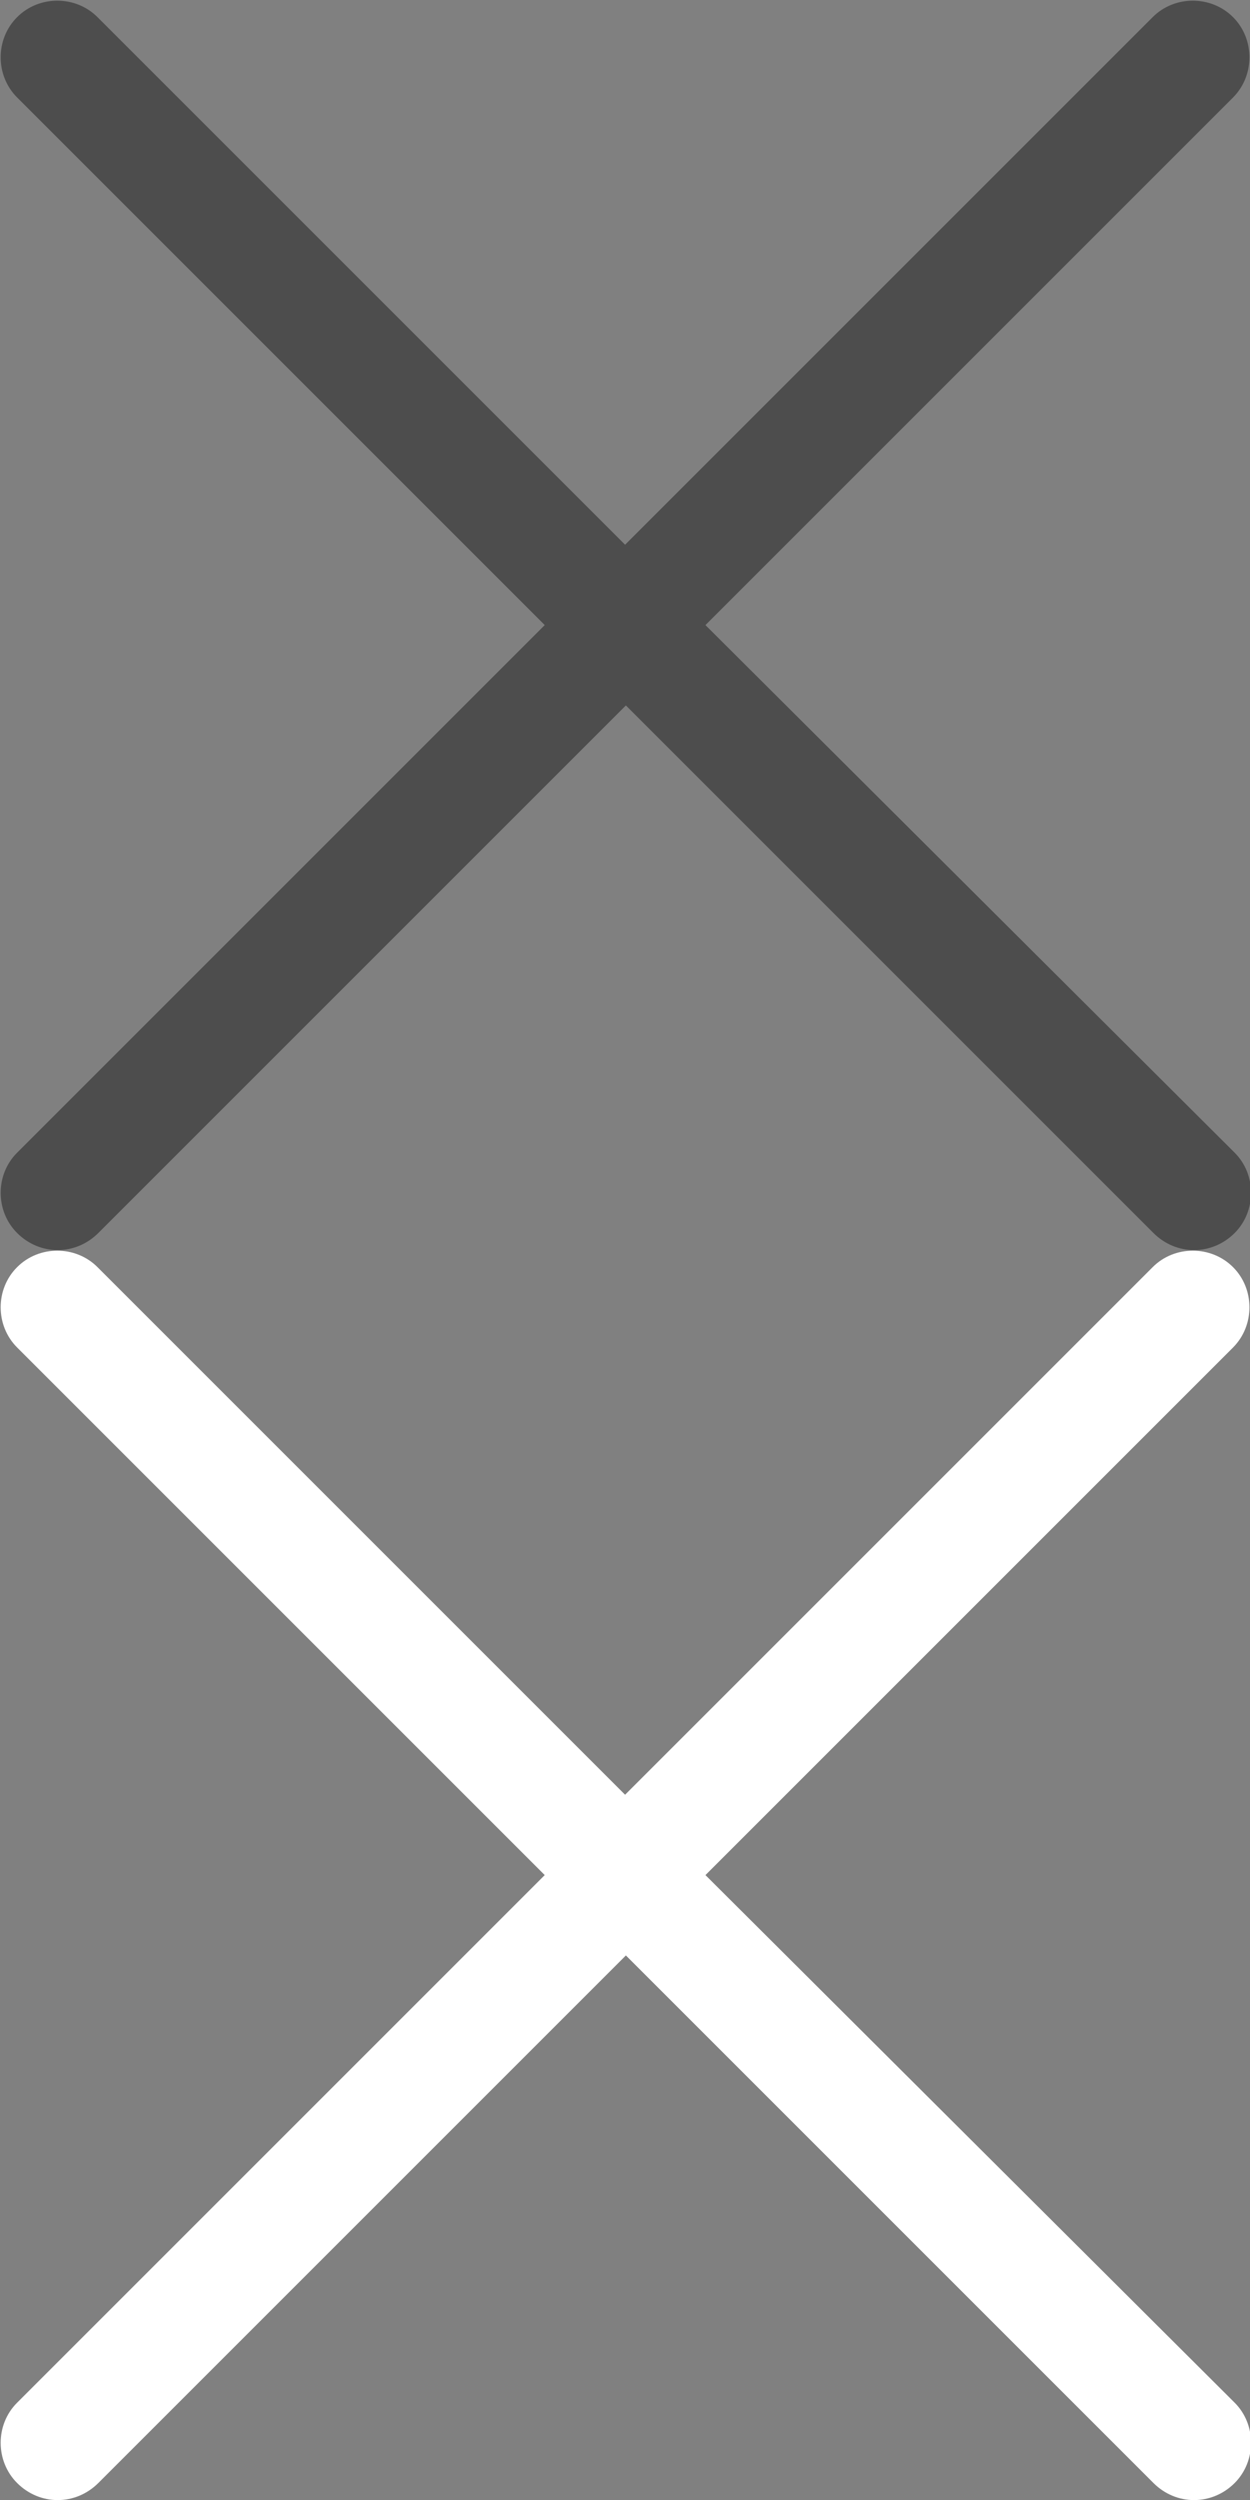 <svg width="14" height="28" viewBox="0 0 14 28" fill="none" xmlns="http://www.w3.org/2000/svg">
<rect x="0" y="0" width="14" height="28" fill="#808080" stroke="none"/>
<g clip-path="url(#clip0)">
<path d="M7.901 7.001L13.81 1.092C14.055 0.846 14.055 0.437 13.81 0.192C13.564 -0.054 13.155 -0.054 12.91 0.192L7.001 6.101L1.092 0.192C0.846 -0.054 0.437 -0.054 0.192 0.192C-0.054 0.437 -0.054 0.846 0.192 1.092L6.101 7.001L0.192 12.91C-0.054 13.155 -0.054 13.564 0.192 13.81C0.319 13.937 0.483 14.001 0.646 14.001C0.81 14.001 0.973 13.937 1.101 13.81L7.01 7.901L12.919 13.81C13.046 13.937 13.21 14.001 13.373 14.001C13.537 14.001 13.701 13.937 13.828 13.81C14.073 13.564 14.073 13.155 13.828 12.91L7.901 7.001Z" fill="#4D4D4D"/>
</g>
<g clip-path="url(#clip1)">
<path d="M7.901 21.001L13.81 15.092C14.055 14.846 14.055 14.437 13.81 14.192C13.564 13.946 13.155 13.946 12.91 14.192L7.001 20.101L1.092 14.192C0.846 13.946 0.437 13.946 0.192 14.192C-0.054 14.437 -0.054 14.846 0.192 15.092L6.101 21.001L0.192 26.91C-0.054 27.155 -0.054 27.564 0.192 27.81C0.319 27.937 0.483 28.001 0.646 28.001C0.81 28.001 0.973 27.937 1.101 27.81L7.01 21.901L12.919 27.81C13.046 27.937 13.21 28.001 13.373 28.001C13.537 28.001 13.701 27.937 13.828 27.81C14.073 27.564 14.073 27.155 13.828 26.91L7.901 21.001Z" fill="white"/>
</g>
<defs>
<clipPath id="clip0">
<rect width="14" height="14" fill="white"/>
</clipPath>
<clipPath id="clip1">
<rect width="14" height="14" fill="white" transform="translate(0 14)"/>
</clipPath>
</defs>
</svg>

